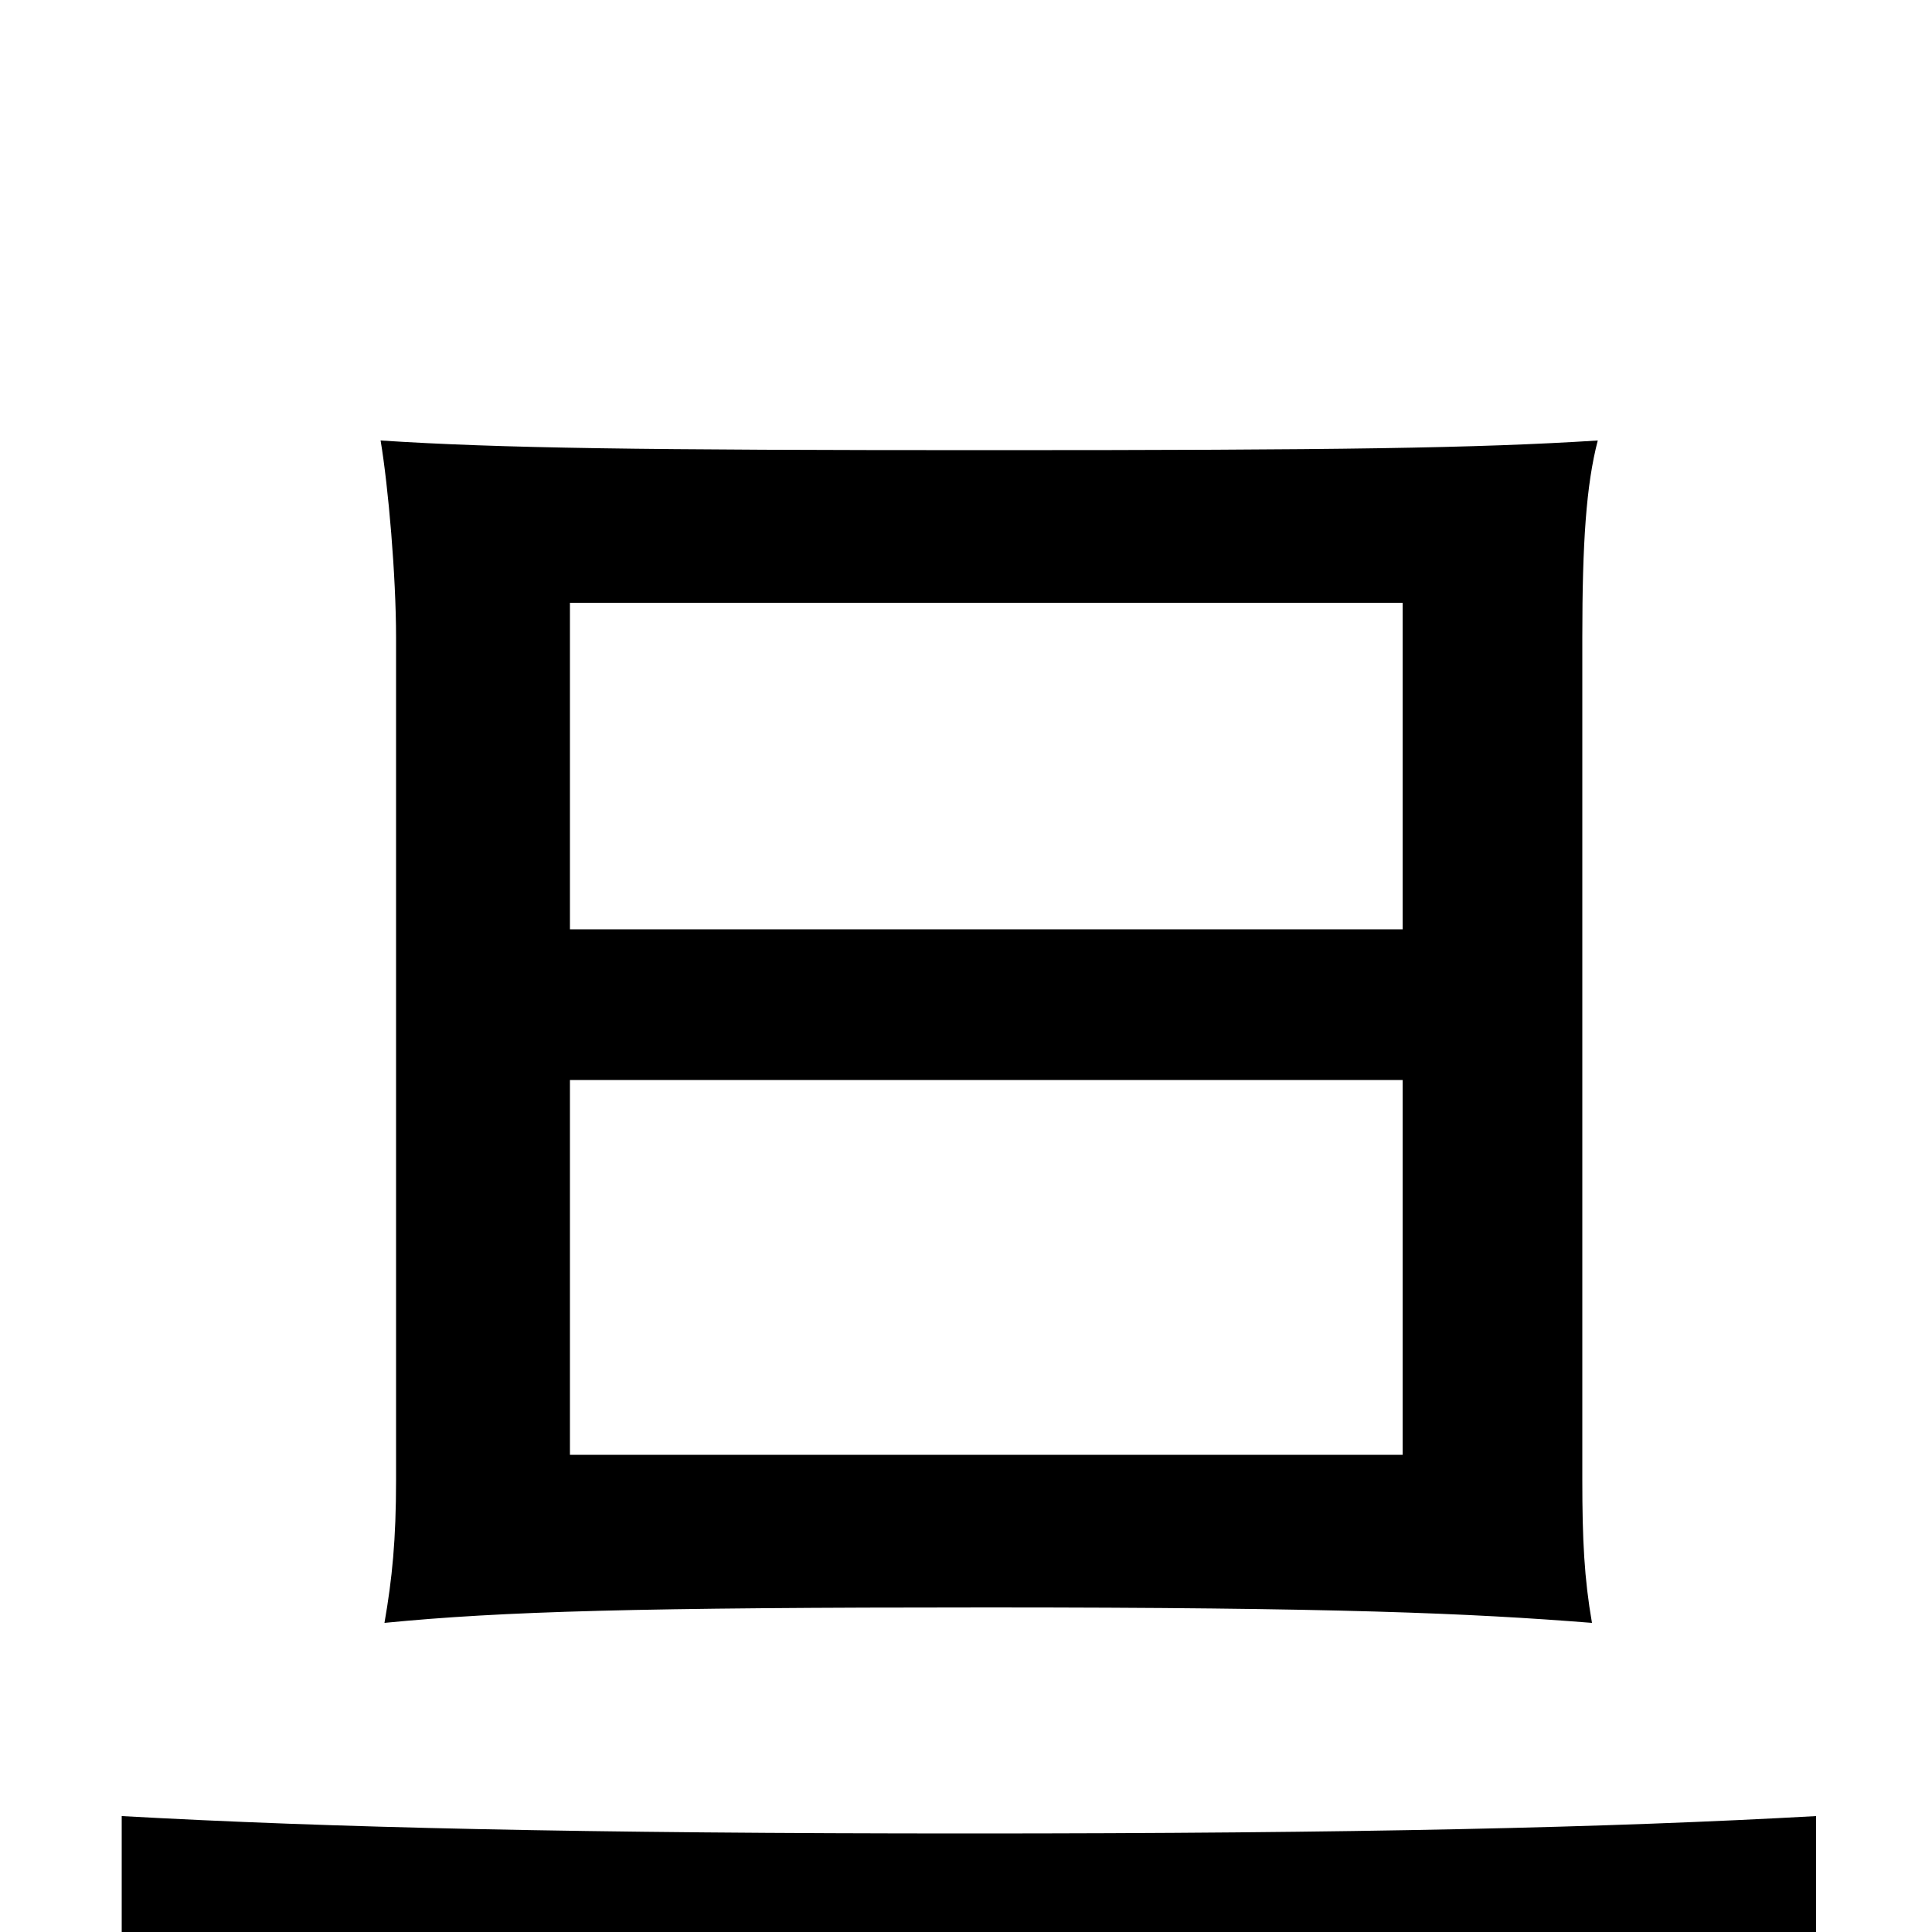 <svg xmlns="http://www.w3.org/2000/svg" viewBox="0 -1000 1000 1000">
	<path fill="#000000" d="M827 -772C764 -768 693 -767 512 -767C331 -767 259 -768 197 -772C201 -748 205 -702 205 -670V-234C205 -203 203 -183 199 -160C260 -166 330 -168 511 -168C692 -168 761 -165 824 -160C820 -183 819 -203 819 -234V-670C819 -719 821 -749 827 -772ZM726 -441V-247H295V-441ZM295 -519V-688H726V-519ZM940 37V-60C833 -54 702 -51 502 -51C302 -51 171 -54 63 -60V37C170 30 302 27 502 27C702 27 833 30 940 37Z"/>
</svg>